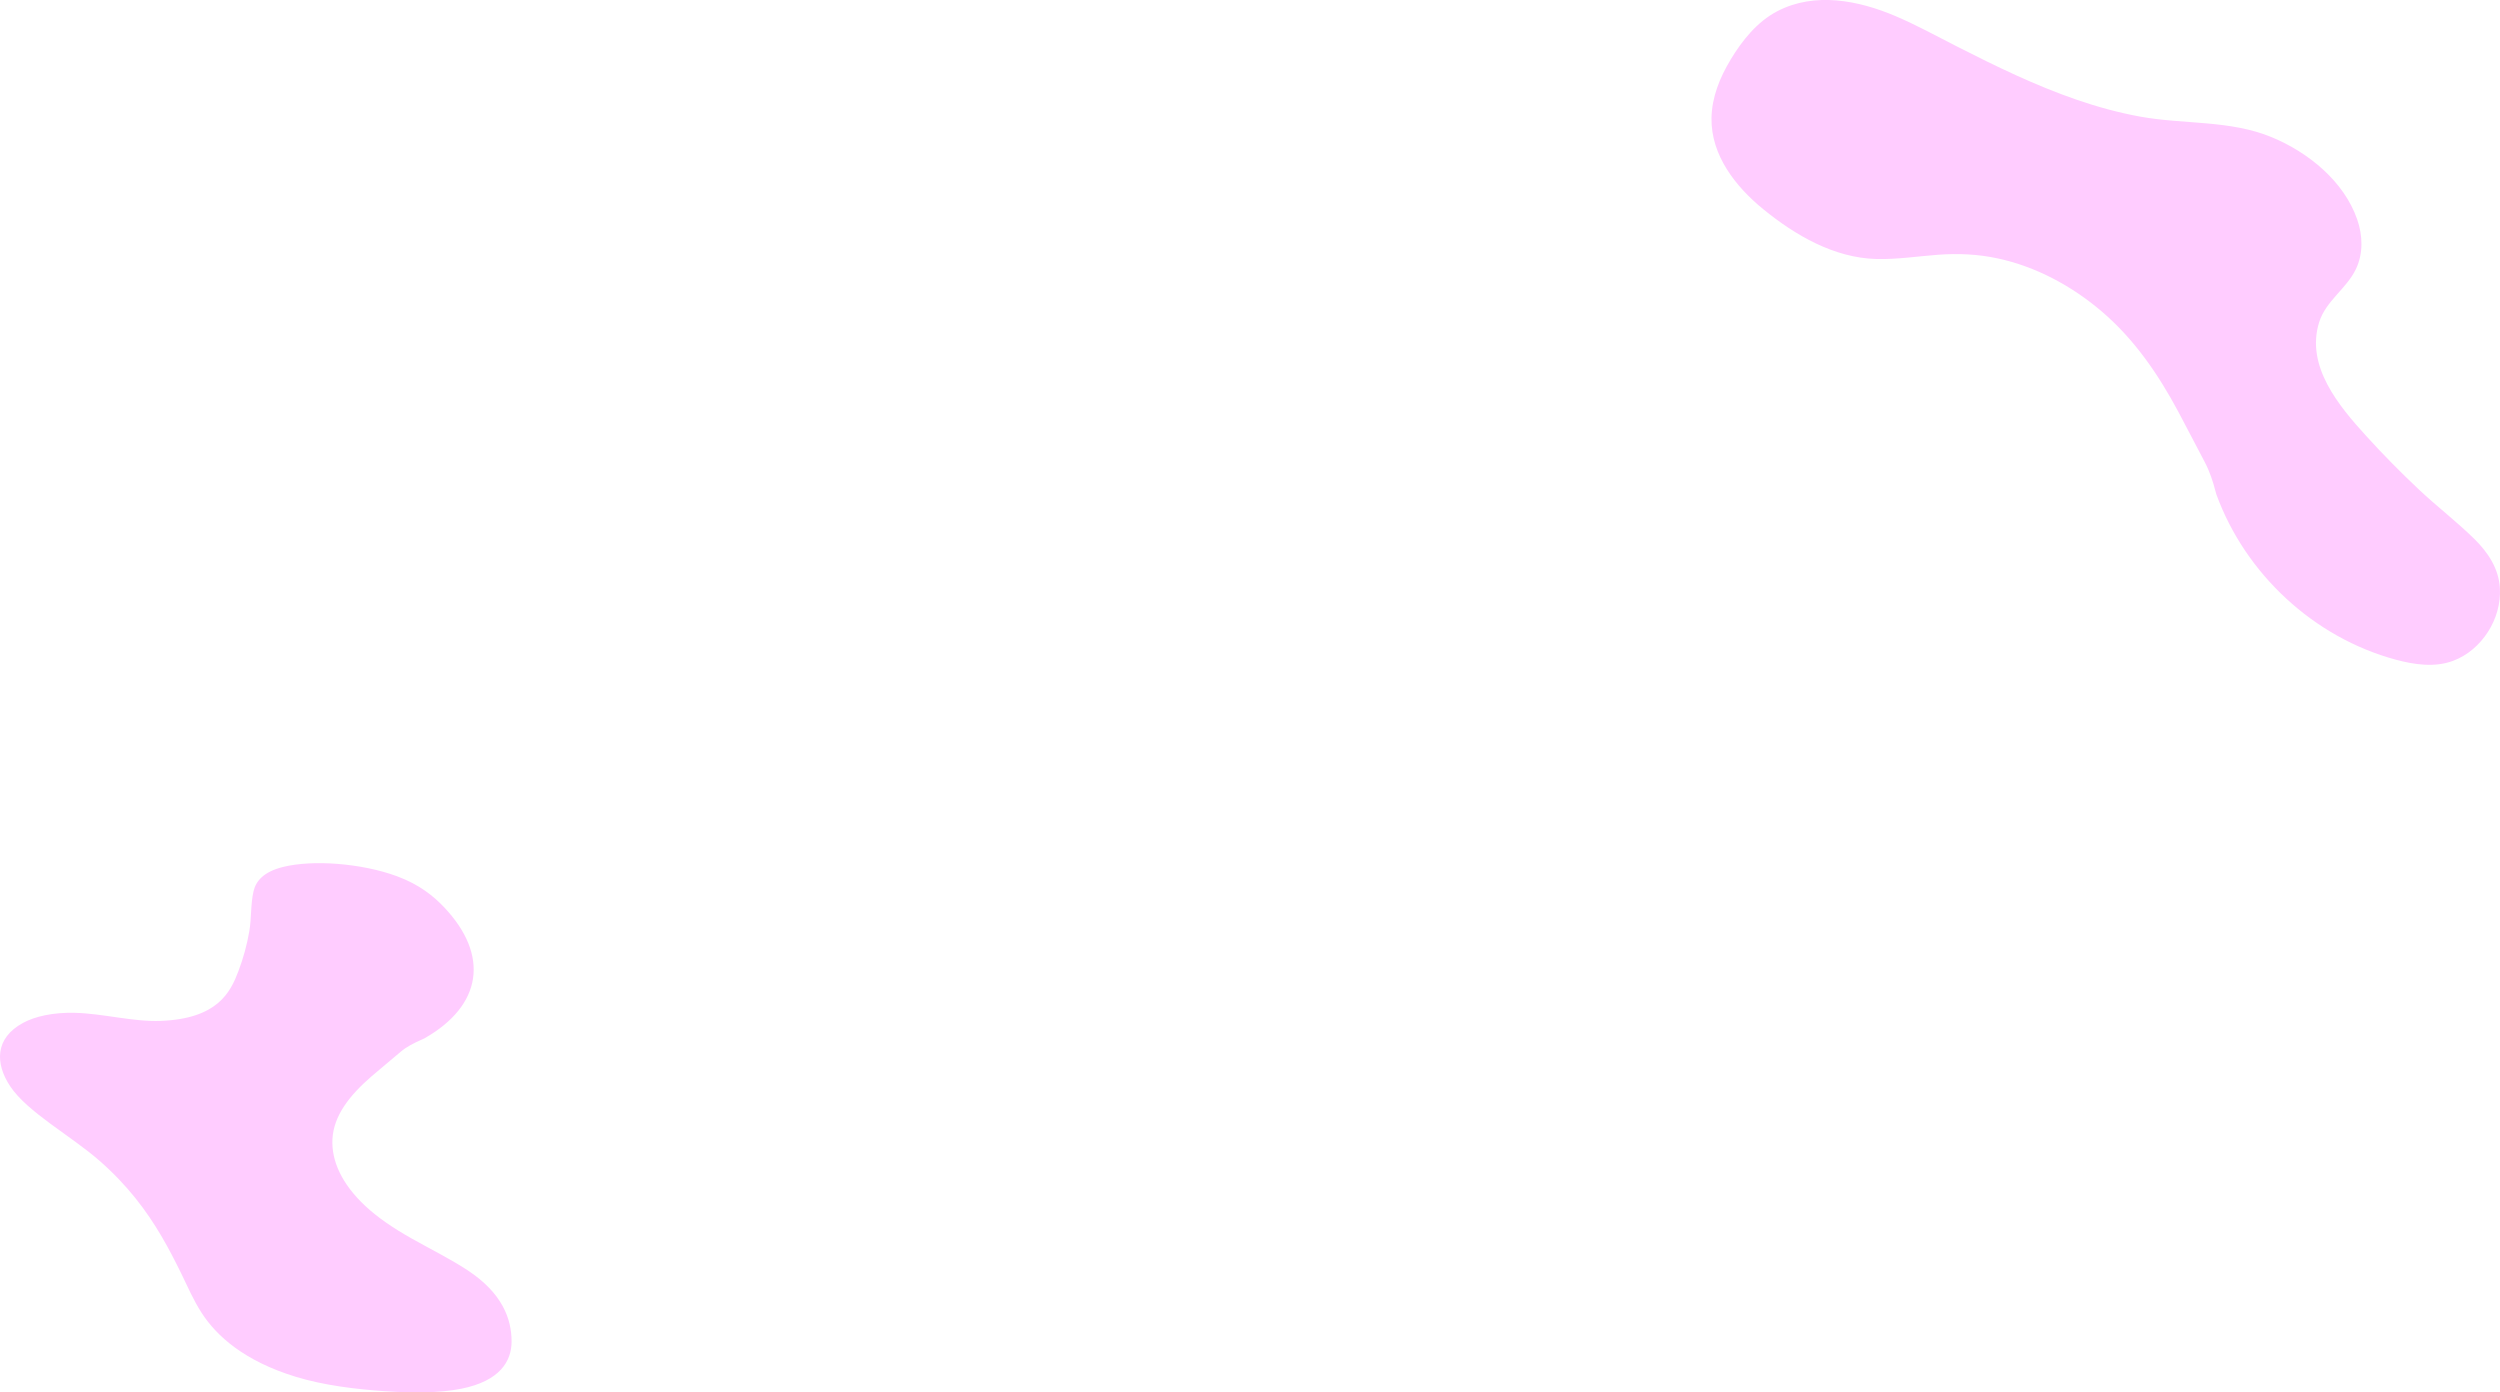 <?xml version="1.0" encoding="UTF-8"?>
<svg id="Layer_1" data-name="Layer 1" xmlns="http://www.w3.org/2000/svg" viewBox="0 0 1564.36 871.29">
  <defs>
    <style>
      .cls-1 {
        fill: #fcf;
      }
    </style>
  </defs>
  <path class="cls-1" d="m1082.88,37.42c-6.68,11.02-11.71,23.42-11.92,36.46-.37,23.32,15.12,42.94,32.34,56.99,20.06,16.36,44.35,30.51,70.79,31.2,12.91.34,25.72-1.69,38.56-2.65,12.57-.94,25.02-.39,37.37,2.27,24.04,5.17,46.29,17.18,64.95,33.05,20.57,17.5,35.47,39.35,48.16,63.01,5.52,10.29,10.78,20.69,16.25,30.96,3.4,6.38,5.33,12.4,7.15,19.4.03.11.3,1.12.34,1.23,18.17,49.82,60.99,89.6,112.27,103.45,11.52,3.11,24.39,5.02,35.87.72,9.13-3.41,16.6-10.01,21.84-18.15,5.16-8.01,8-17.8,7.44-27.35-.71-12.26-7.46-22.4-16.02-30.81-10.99-10.79-23.32-20.22-34.55-30.78-11.45-10.76-22.48-21.96-33.05-33.58-17.14-18.84-38.05-43.71-29.48-71.2,4.17-13.38,17.15-20.94,23.04-33.33,4.65-9.77,4.25-20.97.76-31.04-8.27-23.89-30.68-41.98-53.41-51.39-26.31-10.9-54.87-7.91-82.39-12.91-27.03-4.91-52.88-14.58-77.81-25.94-12.45-5.67-24.7-11.77-36.89-17.98-12.73-6.49-25.3-13.41-38.47-19.01-23.11-9.82-50.45-15.21-73.82-3.05-12.75,6.63-22.02,18.33-29.34,30.41Z"/>
  <path class="cls-1" d="m241.06,870.55c16.96,1.17,33.96,1.16,47.56-1.55,24.32-4.86,31.51-17.35,31.5-29.57-.01-14.23-5.85-30.23-27.36-44.46-10.5-6.95-23.35-13.33-35.13-19.96-11.53-6.49-21.42-13.24-29.06-20.39-14.87-13.92-21.22-28.38-20.55-41.75.73-14.75,10.71-27.42,24.4-39.3,5.96-5.17,12.25-10.22,18.22-15.36,3.71-3.19,8.29-5.52,13.96-8.01.09-.04.9-.4.98-.45,36.02-20.47,41-51.89,12.17-82.21-6.48-6.81-15.33-14.07-29.4-19.26-11.18-4.12-24.26-6.67-37.04-7.7-12.58-1.01-25.05-.4-34.41,1.96-12.02,3.04-16.8,8.82-18.26,15.2-1.87,8.19-1.22,16.8-2.65,25.07-1.45,8.43-3.72,16.73-6.8,24.88-4.99,13.21-13.03,29.74-48.54,31.13-17.28.68-35.97-4.6-53.68-5.05-13.97-.36-25.16,2.28-32.6,6.32-17.65,9.58-17.43,25.43-8.03,39.58,10.89,16.37,37.97,30.94,55.94,46.67,17.65,15.46,29.42,31.32,38.68,47.06,4.62,7.86,8.64,15.7,12.48,23.54,4.01,8.19,7.45,16.38,12.75,24.6,9.31,14.44,26.73,30.16,58.9,39.98,17.54,5.35,37.38,7.76,55.97,9.04Z"/>
</svg>